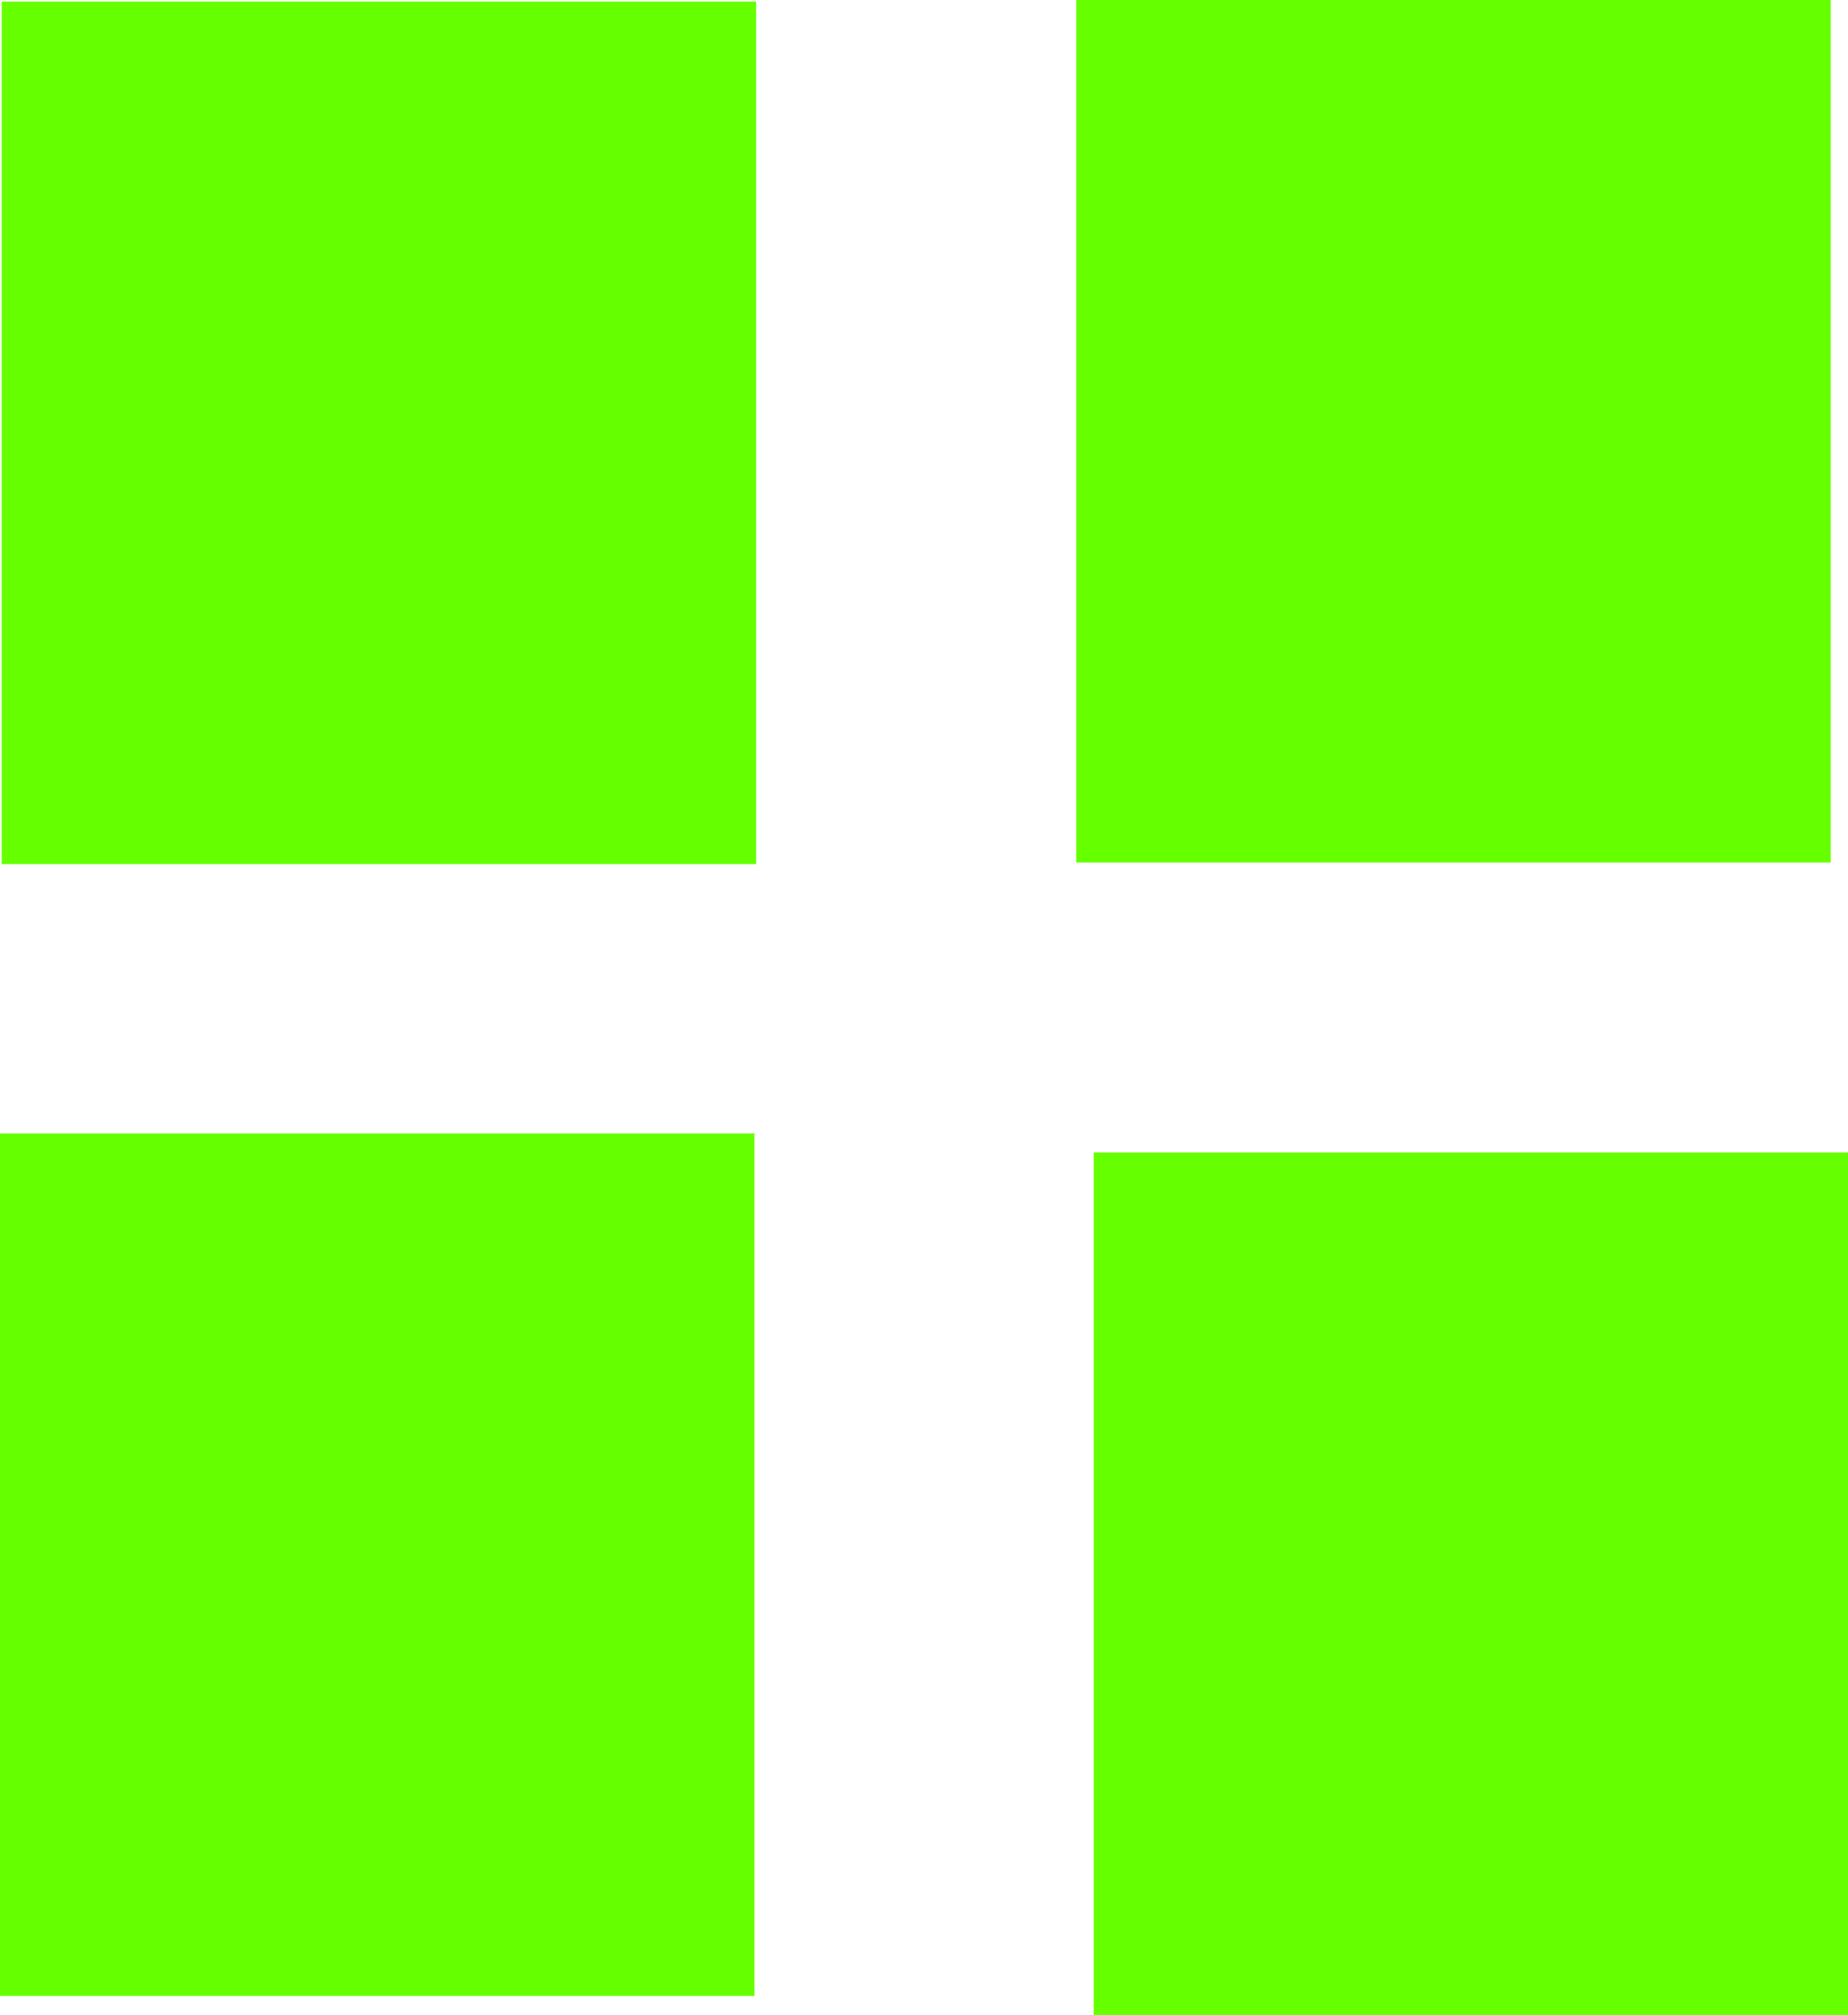 <?xml version="1.0" encoding="UTF-8" standalone="no"?>
<!-- Created with Inkscape (http://www.inkscape.org/) -->

<svg
   width="15.258mm"
   height="16.631mm"
   viewBox="0 0 15.258 16.631"
   version="1.1"
   id="svg5"
   inkscape:version="1.2.1 (9c6d41e410, 2022-07-14)"
   sodipodi:docname="dessin.svg"
   xmlns:inkscape="http://www.inkscape.org/namespaces/inkscape"
   xmlns:sodipodi="http://sodipodi.sourceforge.net/DTD/sodipodi-0.dtd"
   xmlns="http://www.w3.org/2000/svg"
   xmlns:svg="http://www.w3.org/2000/svg">
  <sodipodi:namedview
     id="namedview7"
     pagecolor="#ffffff"
     bordercolor="#000000"
     borderopacity="0.25"
     inkscape:showpageshadow="2"
     inkscape:pageopacity="0.0"
     inkscape:pagecheckerboard="0"
     inkscape:deskcolor="#d1d1d1"
     inkscape:document-units="mm"
     showgrid="false"
     inkscape:zoom="0.4204826"
     inkscape:cx="-93.939677"
     inkscape:cy="419.75577"
     inkscape:window-width="1101"
     inkscape:window-height="882"
     inkscape:window-x="166"
     inkscape:window-y="0"
     inkscape:window-maximized="0"
     inkscape:current-layer="layer1" />
  <defs
     id="defs2" />
  <g
     inkscape:label="Calque 1"
     inkscape:groupmode="layer"
     id="layer1"
     transform="translate(-72.066,-133.023)">
    <rect
       style="fill:#66ff00;stroke-width:0.265"
       id="rect163"
       width="6.229"
       height="7.119"
       x="72.08"
       y="133.036"
       inkscape:export-filename="rect163.svg"
       inkscape:export-xdpi="96"
       inkscape:export-ydpi="96" />
    <rect
       style="fill:#66ff00;stroke-width:0.265"
       id="rect325"
       width="6.229"
       height="7.119"
       x="80.952"
       y="133.023" />
    <rect
       style="fill:#66ff00;stroke-width:0.265"
       id="rect327"
       width="6.229"
       height="7.119"
       x="72.066"
       y="142.378" />
    <rect
       style="fill:#66ff00;stroke-width:0.265"
       id="rect329"
       width="6.229"
       height="7.119"
       x="81.096"
       y="142.535" />
  </g>
</svg>

